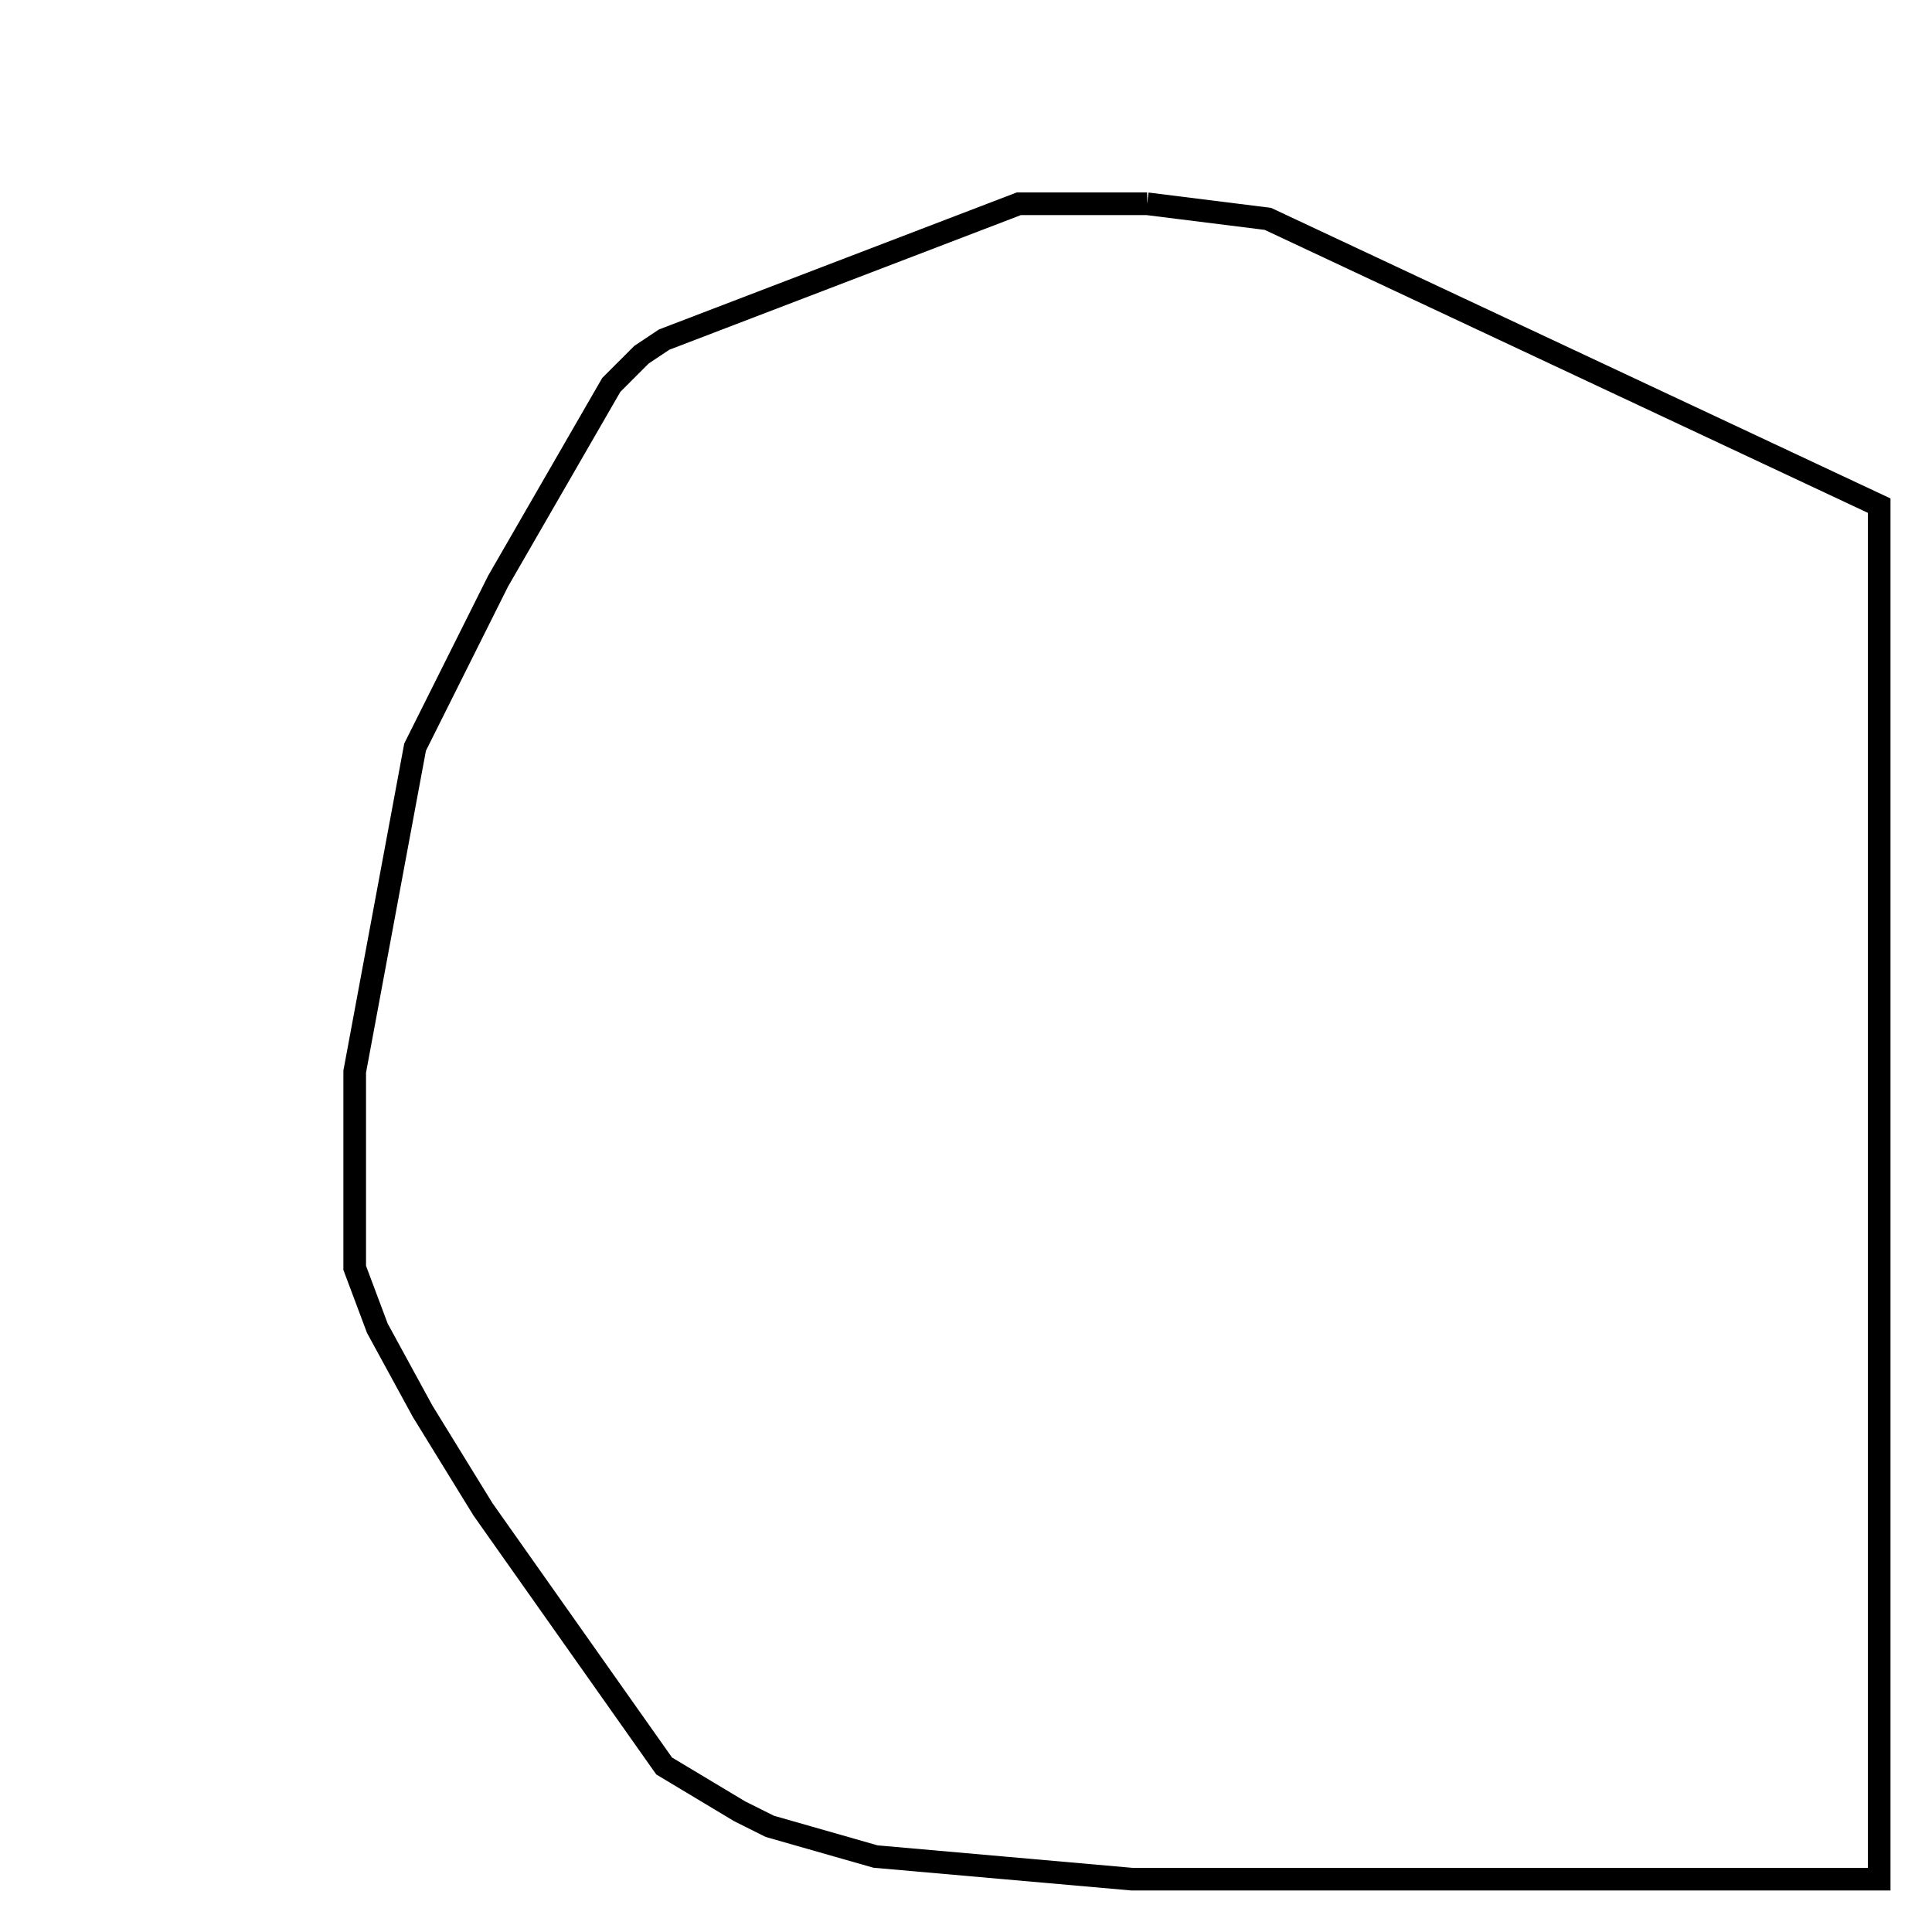 <svg width="256" height="256" xmlns="http://www.w3.org/2000/svg" fill-opacity="0" stroke="black" stroke-width="3" ><path d="M152 27 168 29 249 67 249 249 150 249 116 246 102 242 98 240 88 234 64 200 56 187 50 176 47 168 47 142 55 99 66 77 81 51 85 47 88 45 135 27 152 27 "/></svg>